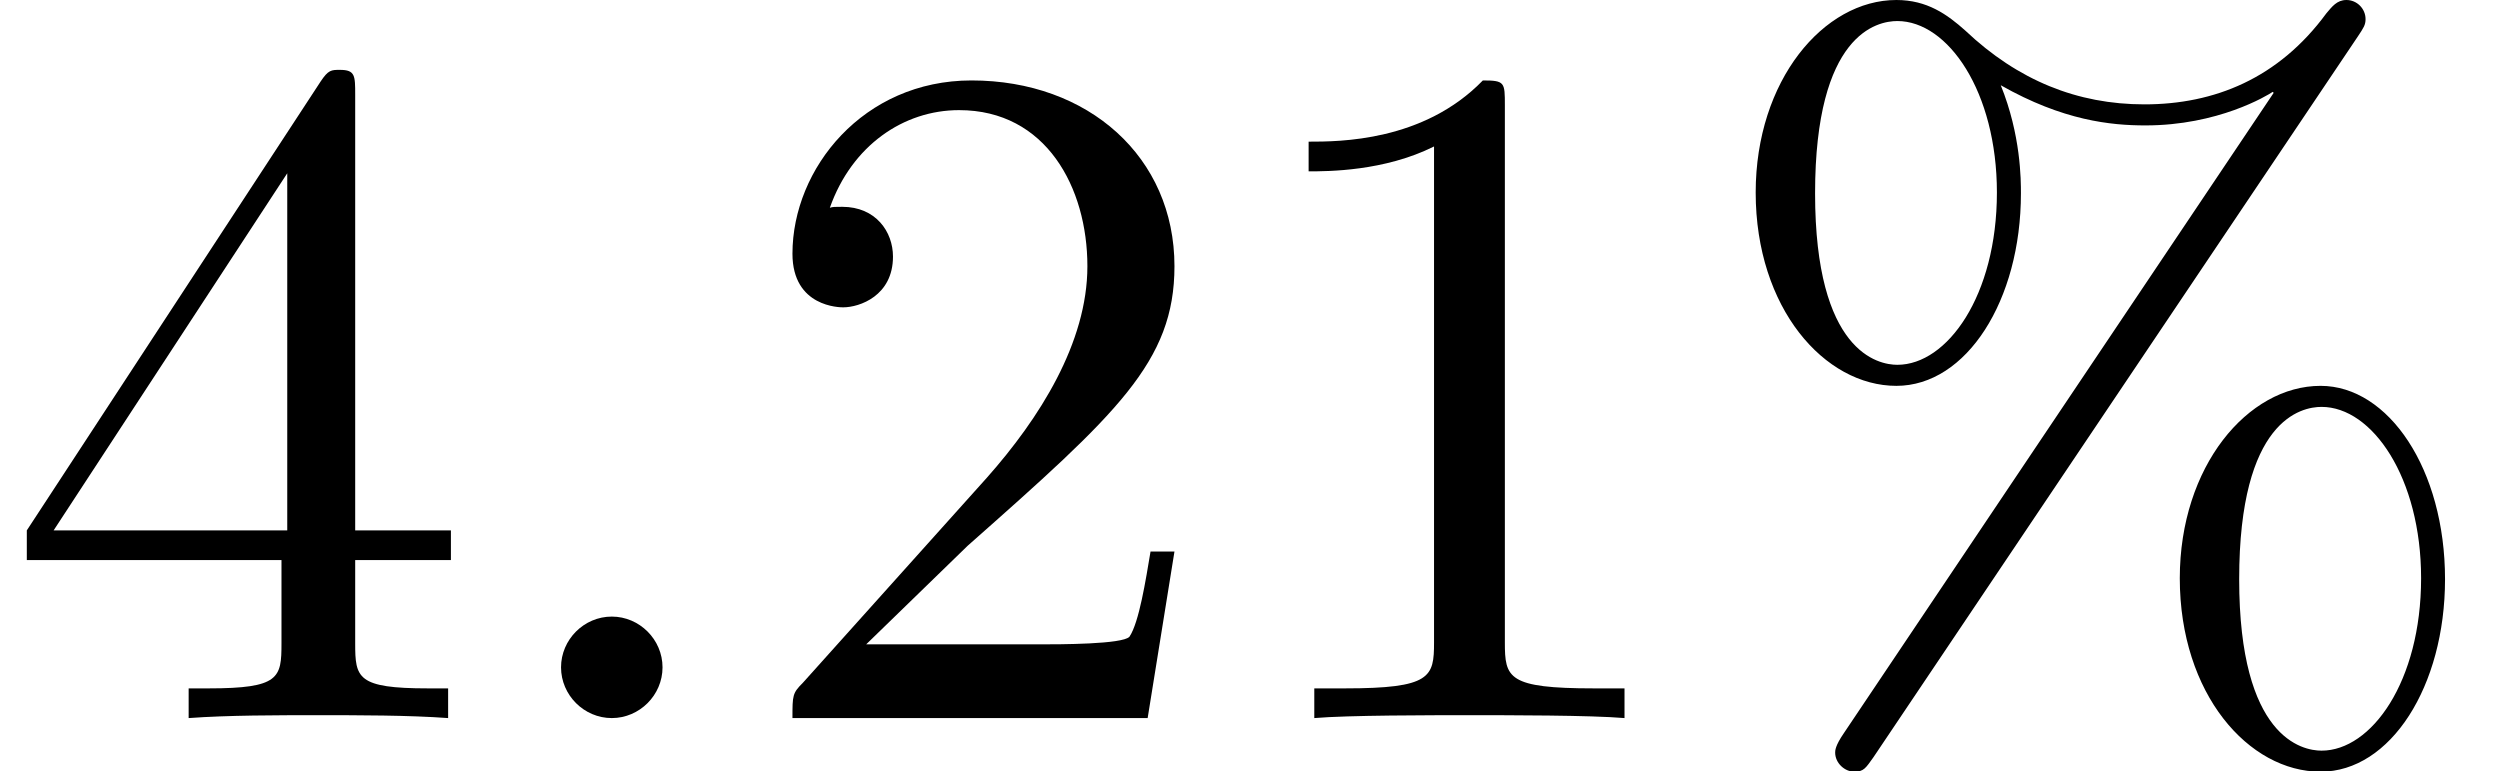 <?xml version='1.0' encoding='UTF-8'?>
<!-- This file was generated by dvisvgm 2.13.3 -->
<svg version='1.1' xmlns='http://www.w3.org/2000/svg' xmlns:xlink='http://www.w3.org/1999/xlink' width='26.014pt' height='8.025pt' viewBox='158.849 -7.472 26.014 8.025'>
<defs>
<path id='g0-37' d='M6.824-7.093C6.884-7.183 6.904-7.213 6.904-7.273C6.904-7.382 6.814-7.472 6.705-7.472C6.605-7.472 6.555-7.402 6.496-7.333C5.998-6.655 5.33-6.386 4.603-6.386C3.905-6.386 3.288-6.635 2.74-7.153C2.55-7.323 2.341-7.472 2.022-7.472C1.265-7.472 .558-6.635 .558-5.469C.558-4.264 1.275-3.457 2.022-3.457C2.75-3.457 3.318-4.344 3.318-5.46C3.318-5.599 3.318-6.067 3.108-6.585C3.756-6.217 4.254-6.167 4.613-6.167C5.37-6.167 5.878-6.476 5.938-6.516L5.948-6.506L1.474 .159C1.385 .289 1.385 .339 1.385 .359C1.385 .468 1.484 .558 1.584 .558S1.704 .518 1.783 .408L6.824-7.093ZM2.032-3.676C1.833-3.676 1.176-3.806 1.176-5.46C1.176-7.123 1.823-7.253 2.032-7.253C2.56-7.253 3.068-6.516 3.068-5.469C3.068-4.394 2.55-3.676 2.032-3.676ZM6.446 .339C6.247 .339 5.589 .209 5.589-1.445C5.589-3.108 6.237-3.238 6.446-3.238C6.974-3.238 7.482-2.501 7.482-1.455C7.482-.379 6.964 .339 6.446 .339ZM7.731-1.445C7.731-2.59 7.143-3.457 6.436-3.457C5.679-3.457 4.971-2.62 4.971-1.455C4.971-.249 5.689 .558 6.436 .558C7.163 .558 7.731-.329 7.731-1.445Z'/>
<path id='g0-46' d='M1.913-.528C1.913-.817 1.674-1.056 1.385-1.056S.857-.817 .857-.528S1.096 0 1.385 0S1.913-.239 1.913-.528Z'/>
<path id='g0-49' d='M2.929-6.376C2.929-6.615 2.929-6.635 2.7-6.635C2.082-5.998 1.205-5.998 .887-5.998V-5.689C1.086-5.689 1.674-5.689 2.192-5.948V-.787C2.192-.428 2.162-.309 1.265-.309H.946V0C1.295-.03 2.162-.03 2.56-.03S3.826-.03 4.174 0V-.309H3.856C2.959-.309 2.929-.418 2.929-.787V-6.376Z'/>
<path id='g0-50' d='M1.265-.767L2.321-1.793C3.875-3.168 4.473-3.706 4.473-4.702C4.473-5.838 3.577-6.635 2.361-6.635C1.235-6.635 .498-5.719 .498-4.832C.498-4.274 .996-4.274 1.026-4.274C1.196-4.274 1.544-4.394 1.544-4.802C1.544-5.061 1.365-5.32 1.016-5.32C.936-5.32 .917-5.32 .887-5.31C1.116-5.958 1.654-6.326 2.232-6.326C3.138-6.326 3.567-5.519 3.567-4.702C3.567-3.905 3.068-3.118 2.521-2.501L.608-.369C.498-.259 .498-.239 .498 0H4.194L4.473-1.733H4.224C4.174-1.435 4.105-.996 4.005-.847C3.935-.767 3.278-.767 3.059-.767H1.265Z'/>
<path id='g0-52' d='M2.929-1.644V-.777C2.929-.418 2.909-.309 2.172-.309H1.963V0C2.371-.03 2.889-.03 3.308-.03S4.254-.03 4.663 0V-.309H4.453C3.716-.309 3.696-.418 3.696-.777V-1.644H4.692V-1.953H3.696V-6.486C3.696-6.685 3.696-6.745 3.537-6.745C3.447-6.745 3.417-6.745 3.337-6.625L.279-1.953V-1.644H2.929ZM2.989-1.953H.558L2.989-5.669V-1.953Z'/>
</defs>
<g id='page1'>
<use x='158.849' y='0' xlink:href='#g0-52'/>
<use x='163.83' y='0' xlink:href='#g0-46'/>
<use x='166.597' y='0' xlink:href='#g0-50'/>
<use x='171.579' y='0' xlink:href='#g0-49'/>
<use x='176.56' y='0' xlink:href='#g0-37'/>
</g>
</svg>